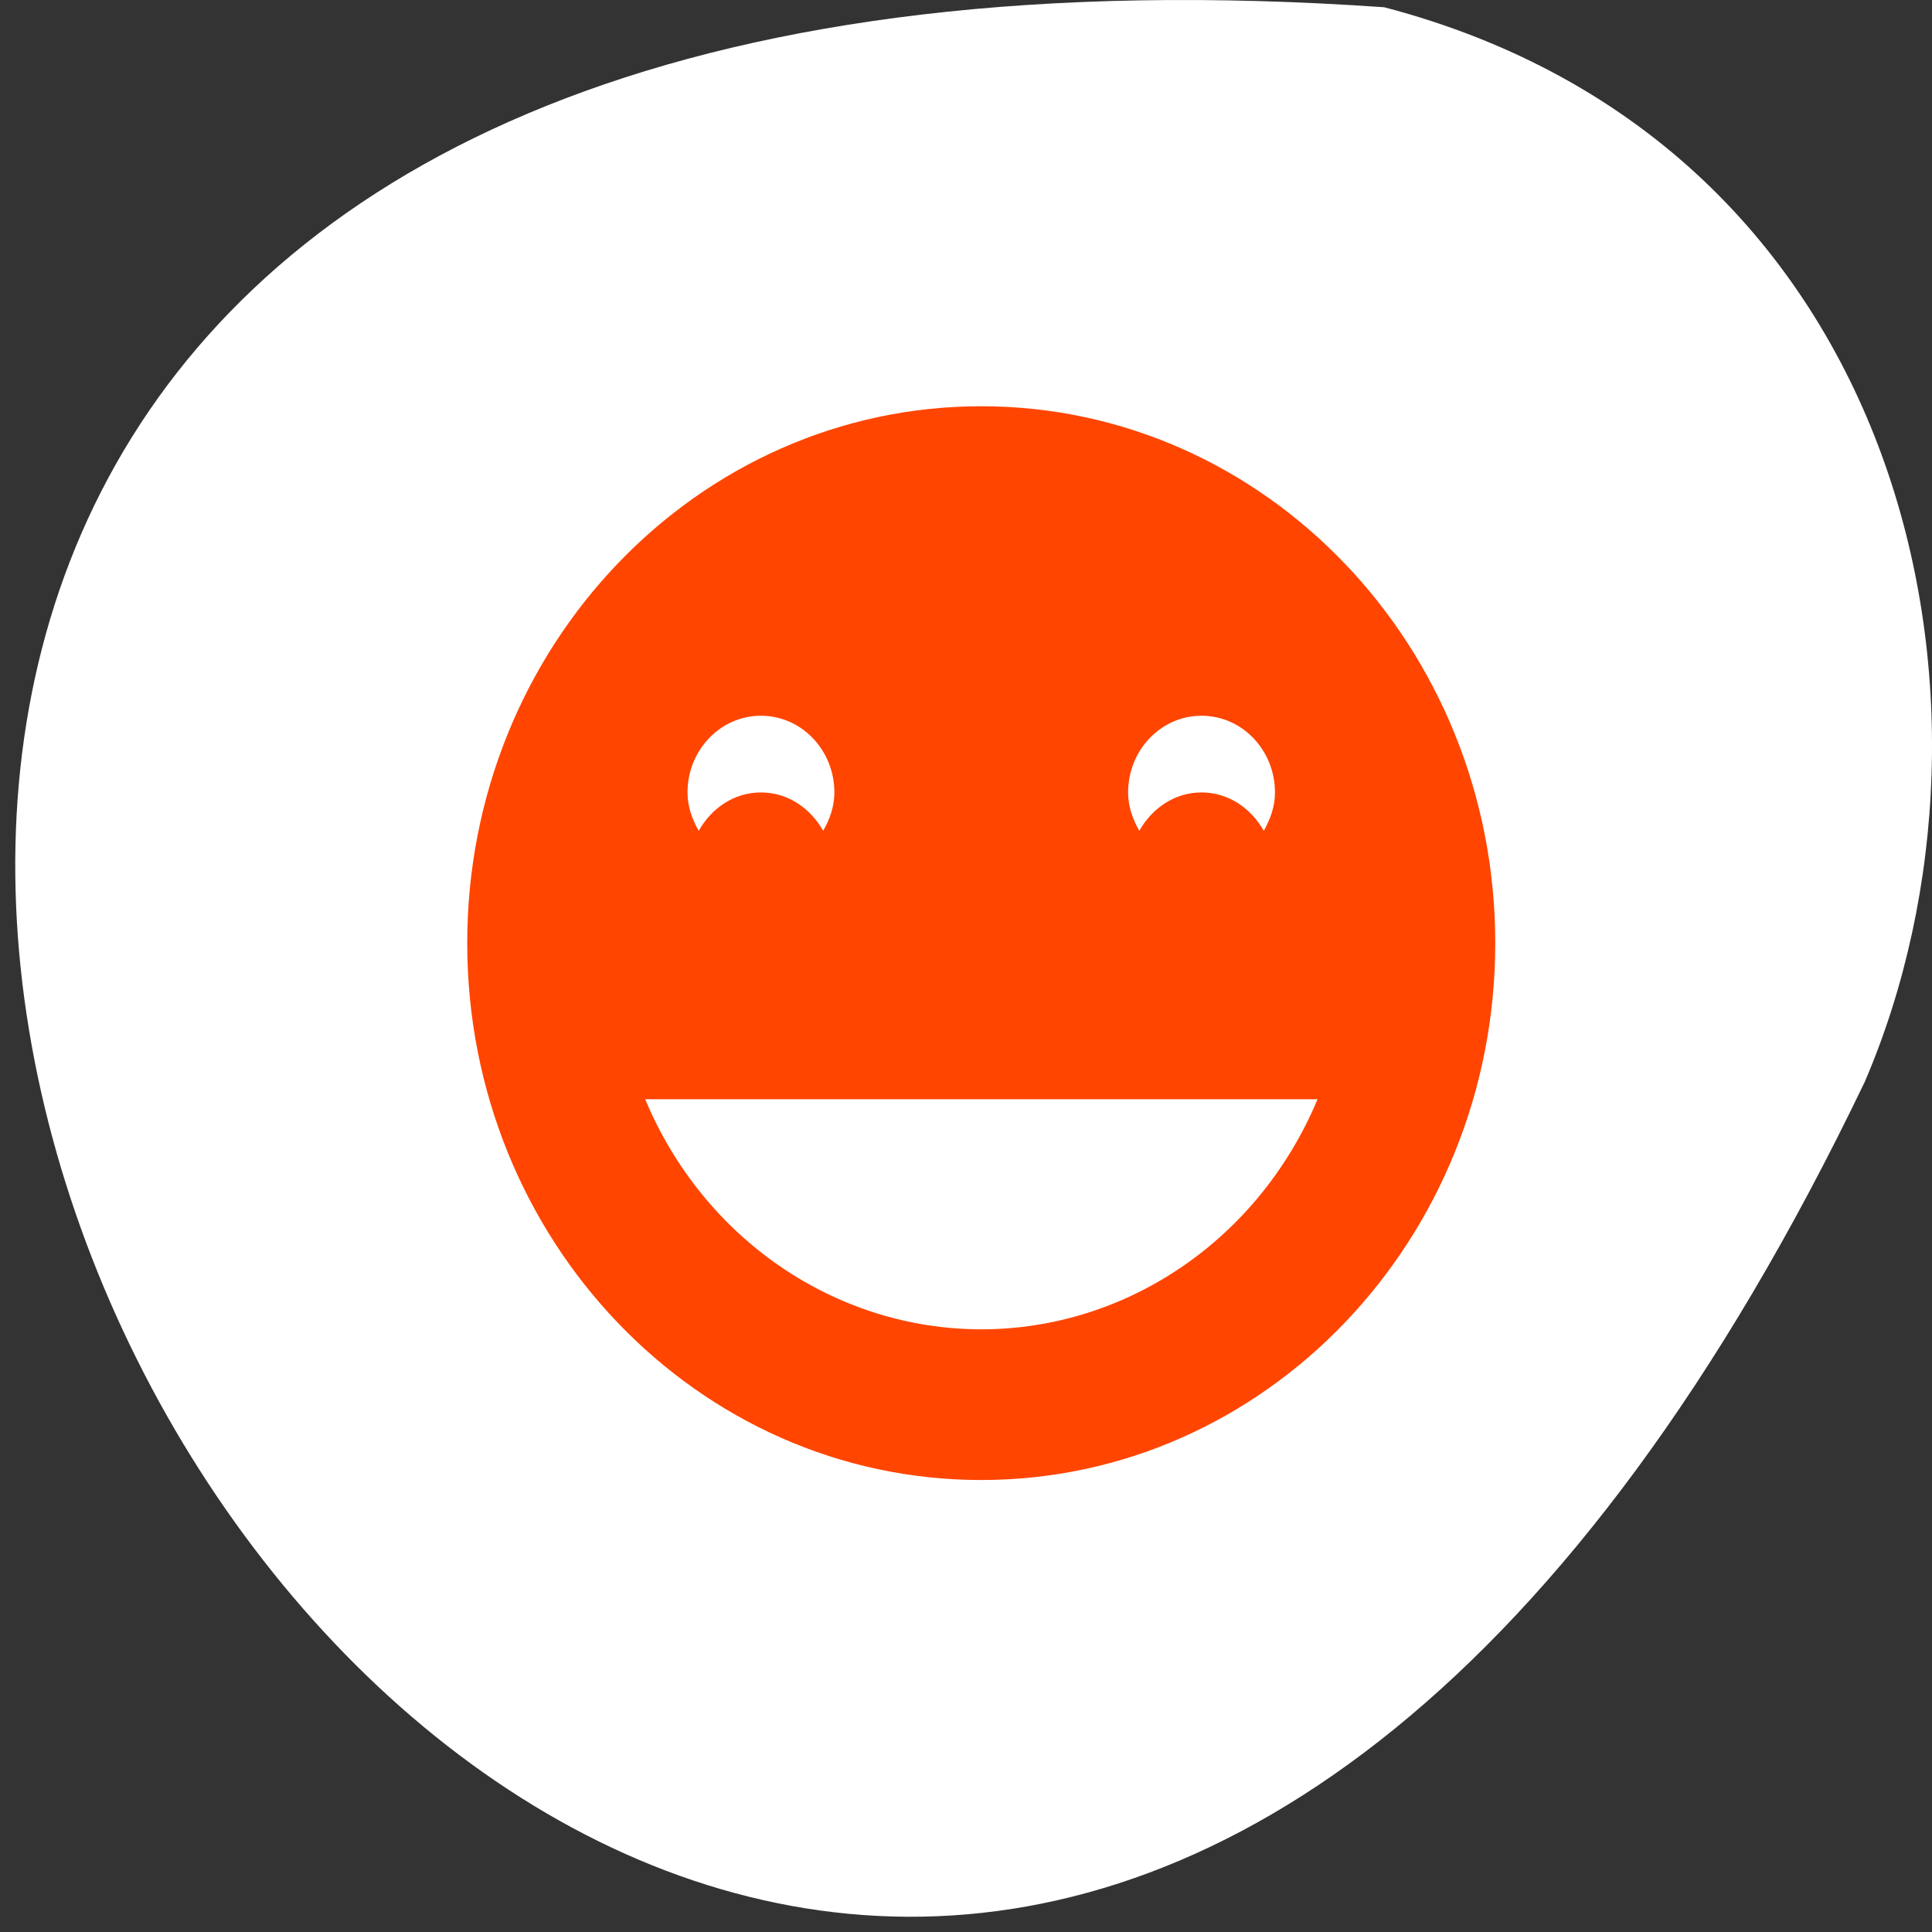 <svg xmlns="http://www.w3.org/2000/svg" viewBox="0 0 256 256"><rect x="0" y="0" width="256" height="256" fill="#333333" stroke="none"/><g transform="translate(0 -796.36)"><path d="m 183.41 797.32 c -365.25 -25.441 -91.48 465.87 63.694 142.36 21.388 -49.852 5.758 -124.19 -63.694 -142.36" style="fill:#ffffff;color:#000"/><path d="m 688.42 -183.17 c -37.617 0 -68.11 31.851 -68.11 71.14 0 39.29 30.494 71.14 68.11 71.14 37.617 0 68.11 -31.851 68.11 -71.14 0 -39.29 -30.494 -71.14 -68.11 -71.14 z m -29.19 41.01 c 5.391 0 9.73 4.568 9.73 10.163 0 1.886 -0.622 3.564 -1.482 5.082 -1.692 -2.983 -4.674 -5.082 -8.248 -5.082 -3.575 0 -6.557 2.098 -8.248 5.082 -0.86 -1.517 -1.482 -3.195 -1.482 -5.082 0 -5.595 4.337 -10.163 9.73 -10.163 z m 58.38 0 c 5.392 0 9.73 4.568 9.73 10.163 0 1.886 -0.622 3.564 -1.482 5.082 -1.691 -2.983 -4.673 -5.082 -8.248 -5.082 -3.574 0 -6.556 2.098 -8.248 5.082 -0.86 -1.517 -1.482 -3.195 -1.482 -5.082 0 -5.595 4.339 -10.163 9.73 -10.163 z m -73.72 50.815 h 89.09 c -7.734 18.51 -25.23 30.479 -44.565 30.489 -19.322 -0.03 -36.798 -11.992 -44.527 -30.489 z" transform="translate(-558.4 1033.36)" style="fill:#ff4500;color:#bebebe"/></g></svg>
